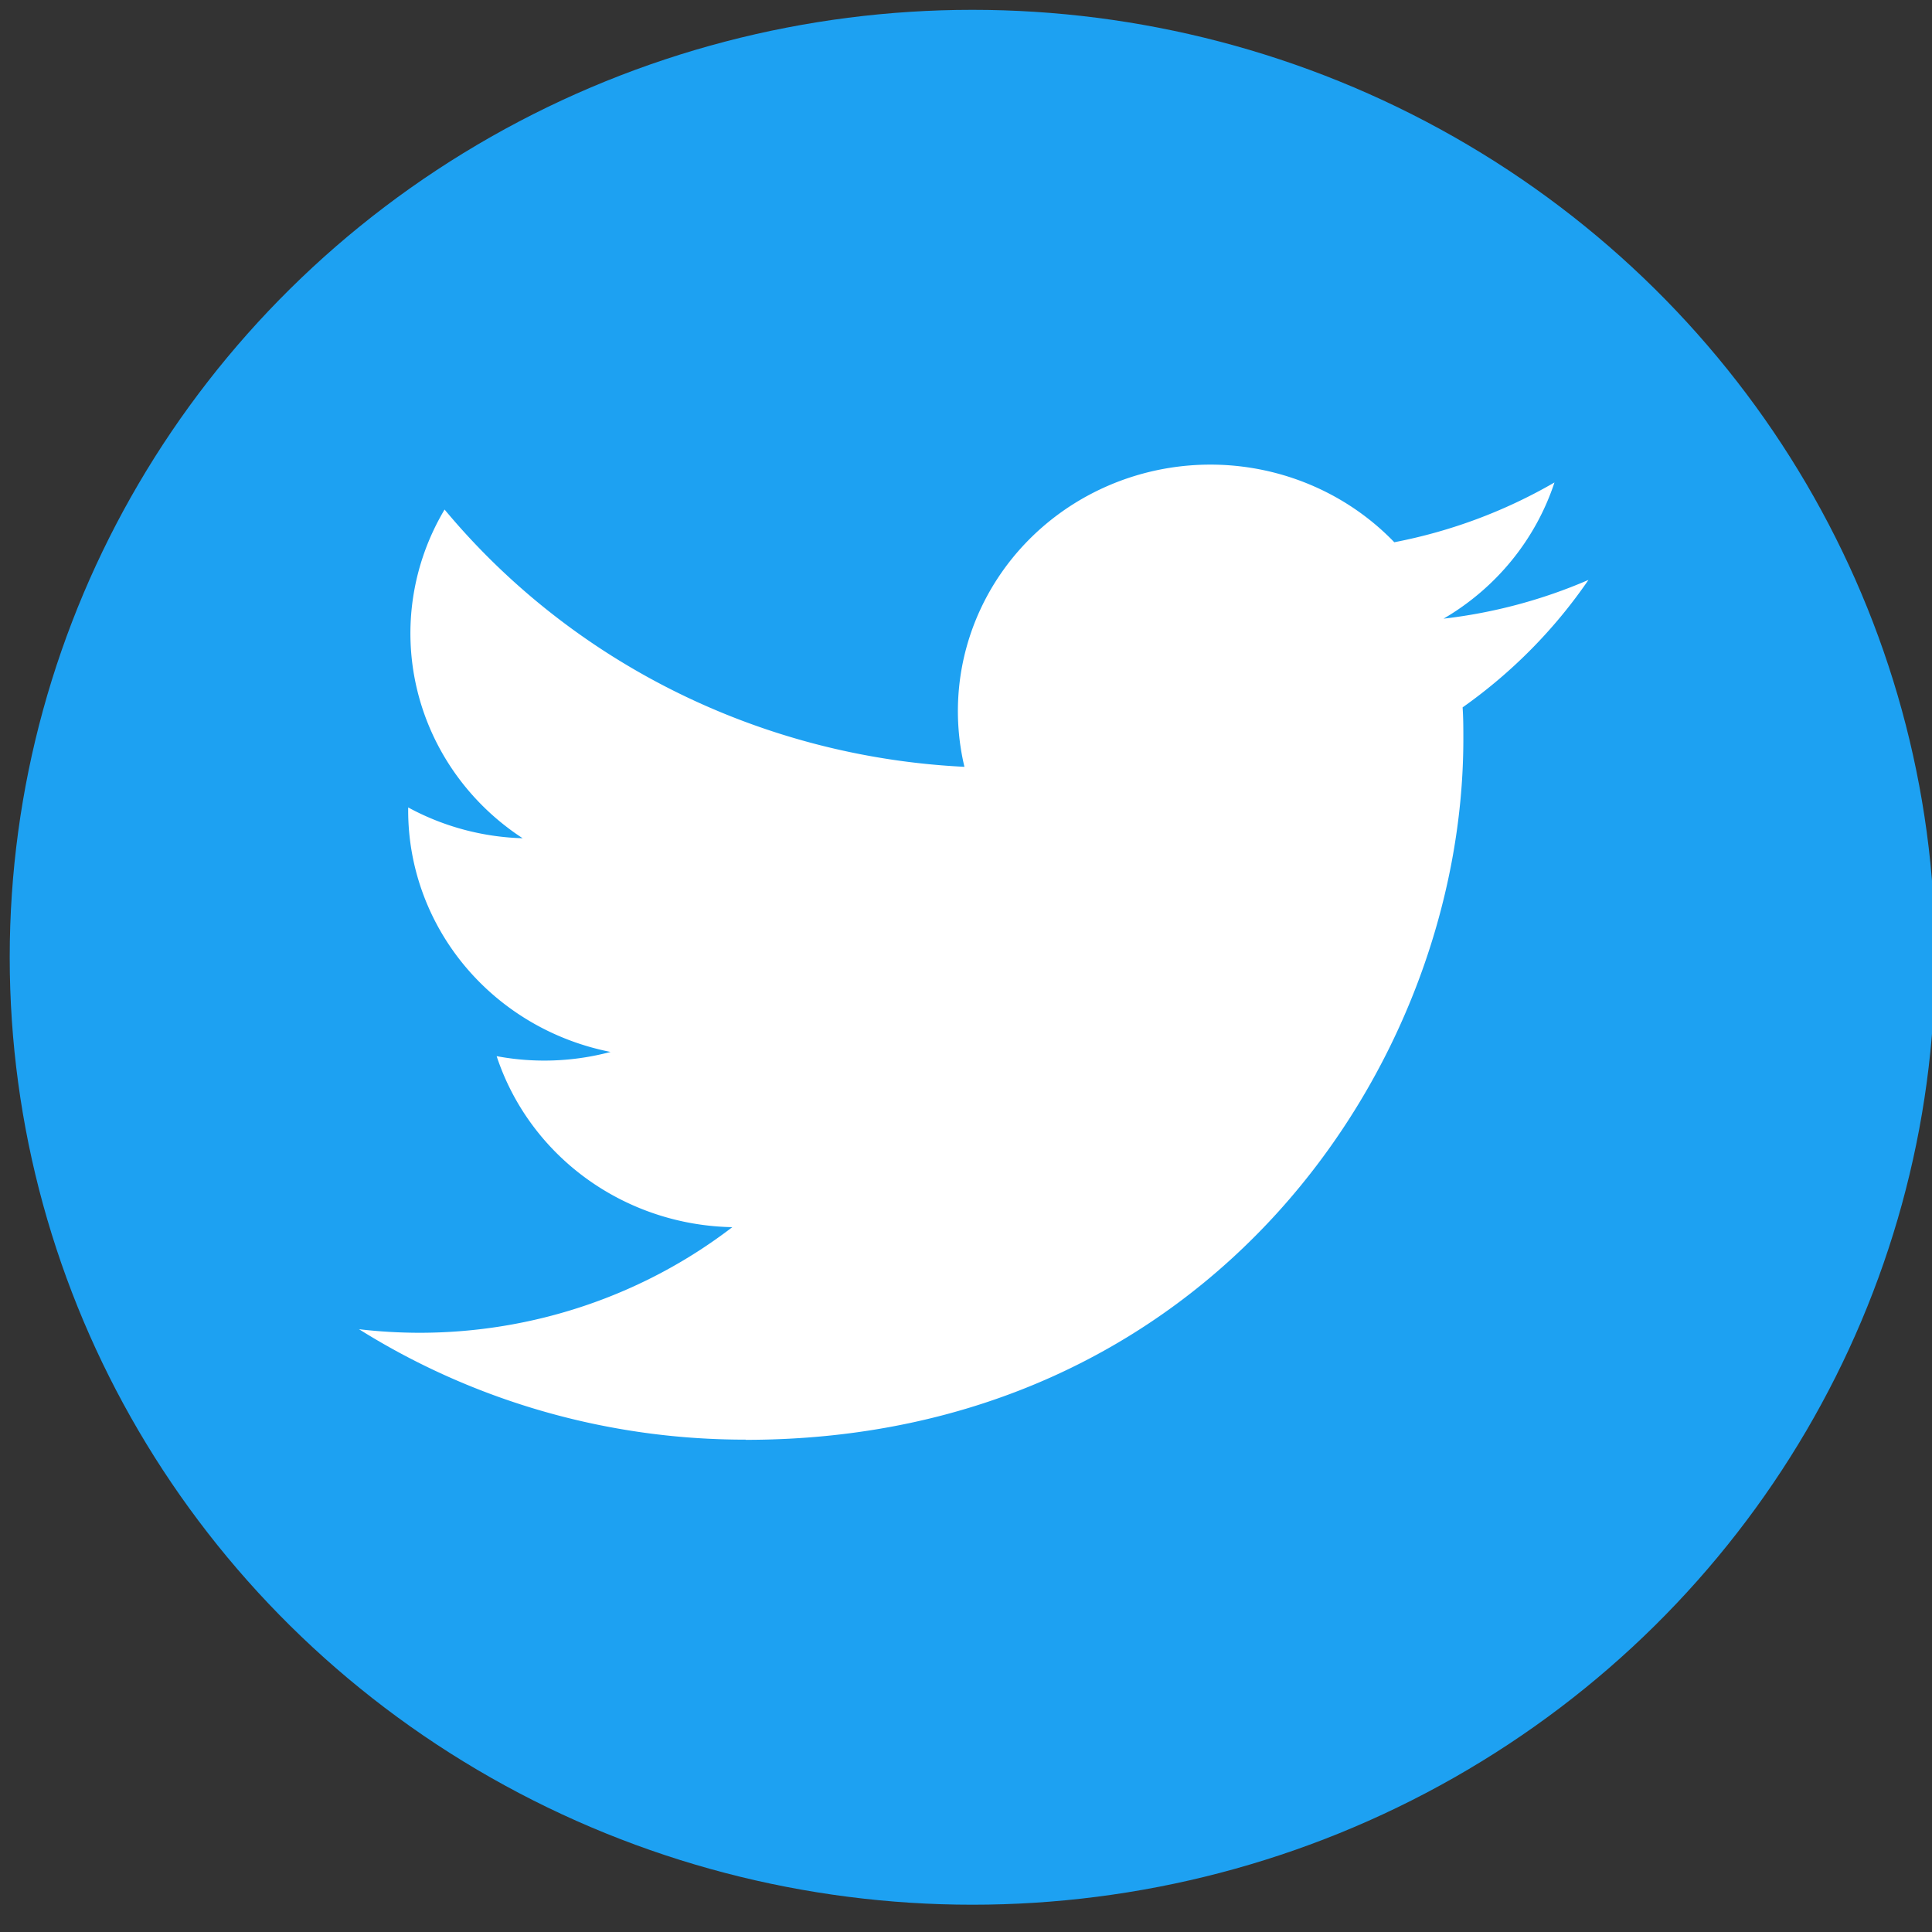<?xml version="1.0" encoding="UTF-8" standalone="no"?>
<svg
   xmlns:dc="http://purl.org/dc/elements/1.1/"
   xmlns:cc="http://creativecommons.org/ns#"
   xmlns:rdf="http://www.w3.org/1999/02/22-rdf-syntax-ns#"
   xmlns:svg="http://www.w3.org/2000/svg"
   xmlns="http://www.w3.org/2000/svg"
   xmlns:sodipodi="http://sodipodi.sourceforge.net/DTD/sodipodi-0.dtd"
   xmlns:inkscape="http://www.inkscape.org/namespaces/inkscape"
   viewBox="0 0 33 33"
   version="1.1"
   id="svg864"
   sodipodi:docname="twitter.svg"
   inkscape:version="0.92.3 (2405546, 2018-03-11)"
   width="33"
   height="33">
  <rect x="0" y="0" width="33" height="33" fill="#333333" stroke="none"/>
  <sodipodi:namedview
     pagecolor="#ffffff"
     bordercolor="#666666"
     borderopacity="1"
     objecttolerance="10"
     gridtolerance="10"
     guidetolerance="10"
     inkscape:pageopacity="0"
     inkscape:pageshadow="2"
     inkscape:window-width="1920"
     inkscape:window-height="1017"
     id="namedview866"
     showgrid="false"
     showguides="false"
     inkscape:zoom="9.44"
     inkscape:cx="-8.0391405"
     inkscape:cy="8.2437801"
     inkscape:window-x="-8"
     inkscape:window-y="-8"
     inkscape:window-maximized="1"
     inkscape:current-layer="svg864" />
  <defs
     id="defs852">
    <style
       id="style850">.cls-1{fill:#1da1f2;}.cls-2{fill:#fff;}.cls-3{fill:none;}</style>
  </defs>
  <title
     id="title854">Twitter_Logo_White-on-Blue</title>
  <ellipse
     style="opacity:1;fill:#1da1f2;fill-opacity:1;stroke:none;stroke-width:0.242;stroke-linecap:round;stroke-miterlimit:4;stroke-dasharray:none;stroke-dashoffset:0;stroke-opacity:1"
     id="path1467"
     cx="16.61"
     cy="16.351"
     rx="16.444"
     ry="16.183" />
  <g
     id="Logo_FIXED"
     data-name="Logo — FIXED"
     transform="matrix(0.084,0,0,0.082,-0.168,-0.137)">
    <path
       class="cls-2"
       d="m 153.62,301.59 c 94.34,0 145.94,-78.16 145.94,-145.94 0,-2.22 0,-4.43 -0.15,-6.63 A 104.36,104.36 0 0 0 325,122.47 102.38,102.38 0 0 1 295.54,130.54 51.47,51.47 0 0 0 318.09,102.17 102.79,102.79 0 0 1 285.52,114.62 51.34,51.34 0 0 0 198.11,161.4 145.62,145.62 0 0 1 92.4,107.81 51.33,51.33 0 0 0 108.28,176.28 50.91,50.91 0 0 1 85,169.86 c 0,0.21 0,0.43 0,0.65 a 51.31,51.31 0 0 0 41.15,50.28 51.21,51.21 0 0 1 -23.16,0.88 51.35,51.35 0 0 0 47.92,35.62 102.92,102.92 0 0 1 -63.7,22 104.41,104.41 0 0 1 -12.21,-0.74 145.21,145.21 0 0 0 78.62,23"
       id="path859"
       inkscape:connector-curvature="0"
       style="fill:#ffffff" />
    <rect
       class="cls-3"
       width="400"
       height="400"
       id="rect861"
       x="0"
       y="0"
       style="fill:none" />
  </g>
</svg>

